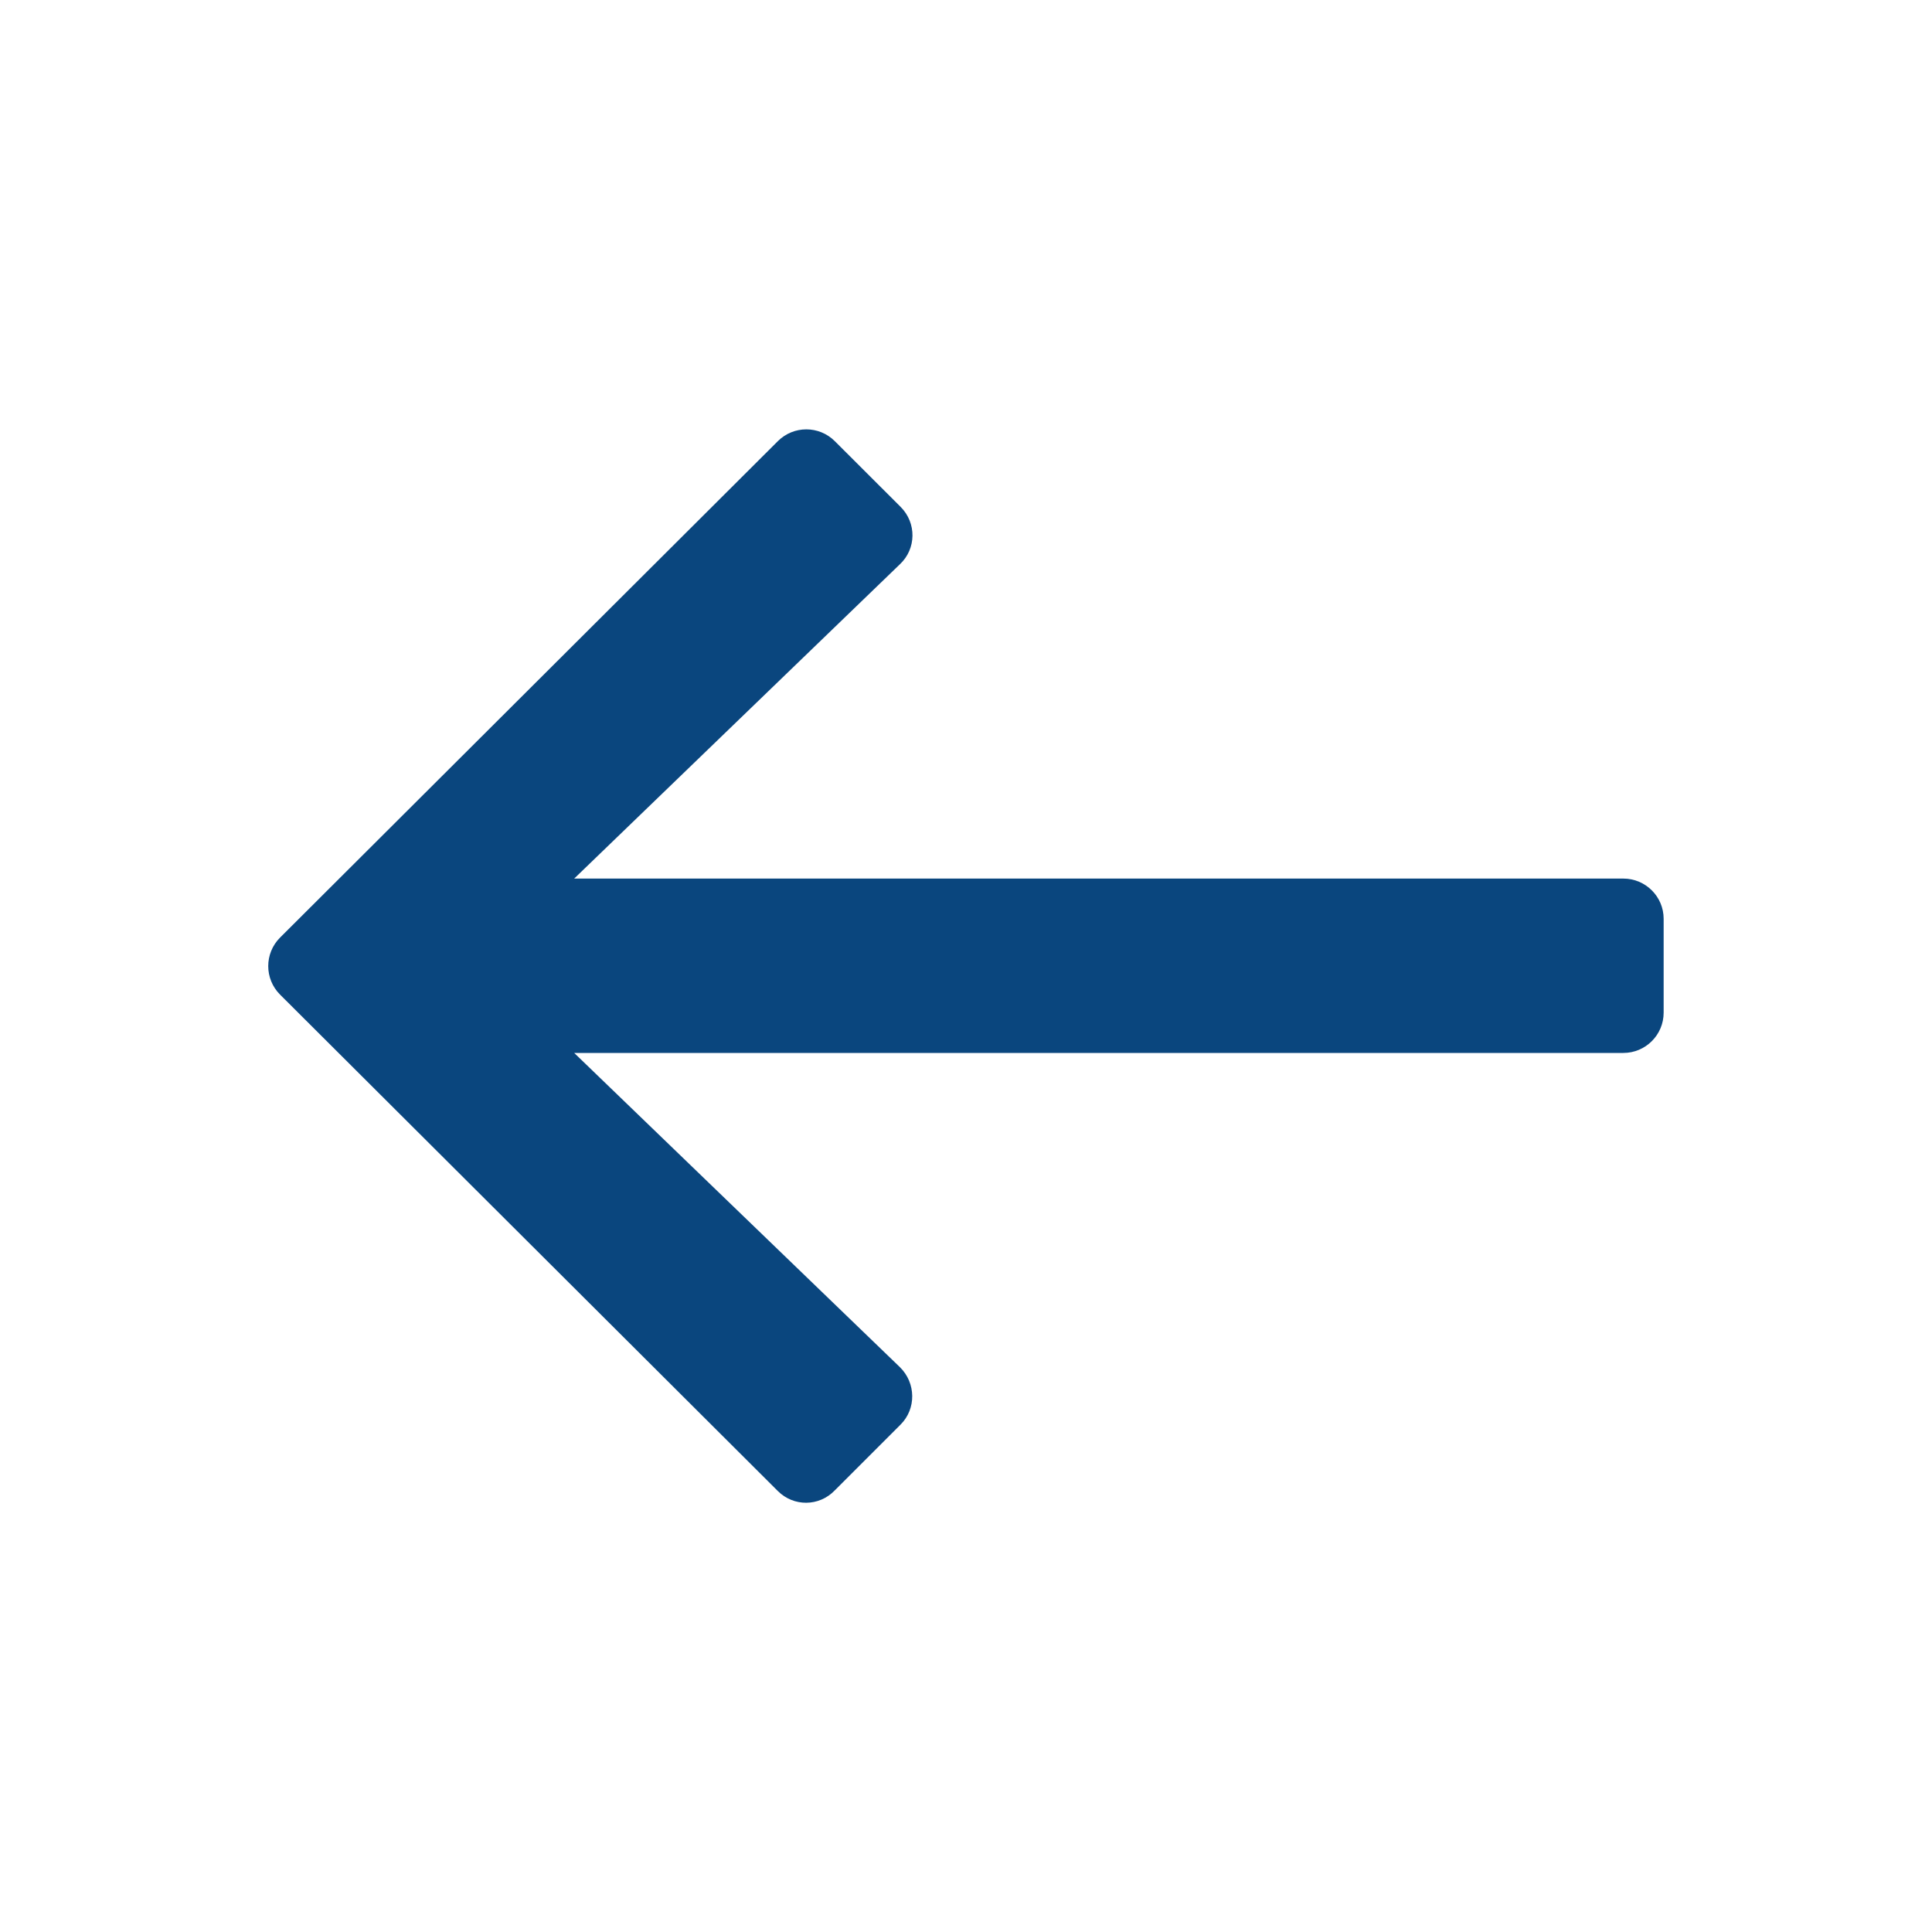 <svg width="20" height="20" viewBox="0 0 20 20" fill="none" xmlns="http://www.w3.org/2000/svg">
<path d="M8.052 15.435L2.899 10.296C2.736 10.133 2.736 9.869 2.899 9.706L8.052 4.567C8.215 4.404 8.479 4.404 8.642 4.567L9.323 5.247C9.49 5.414 9.486 5.681 9.316 5.841L5.944 9.095L16.805 9.095C17.035 9.095 17.222 9.282 17.222 9.511L17.222 10.483C17.222 10.713 17.035 10.9 16.805 10.9L5.944 10.9L9.316 14.153C9.483 14.317 9.486 14.584 9.323 14.747L8.642 15.428C8.479 15.598 8.215 15.598 8.052 15.435Z" fill="#0A467E"/>
</svg>
